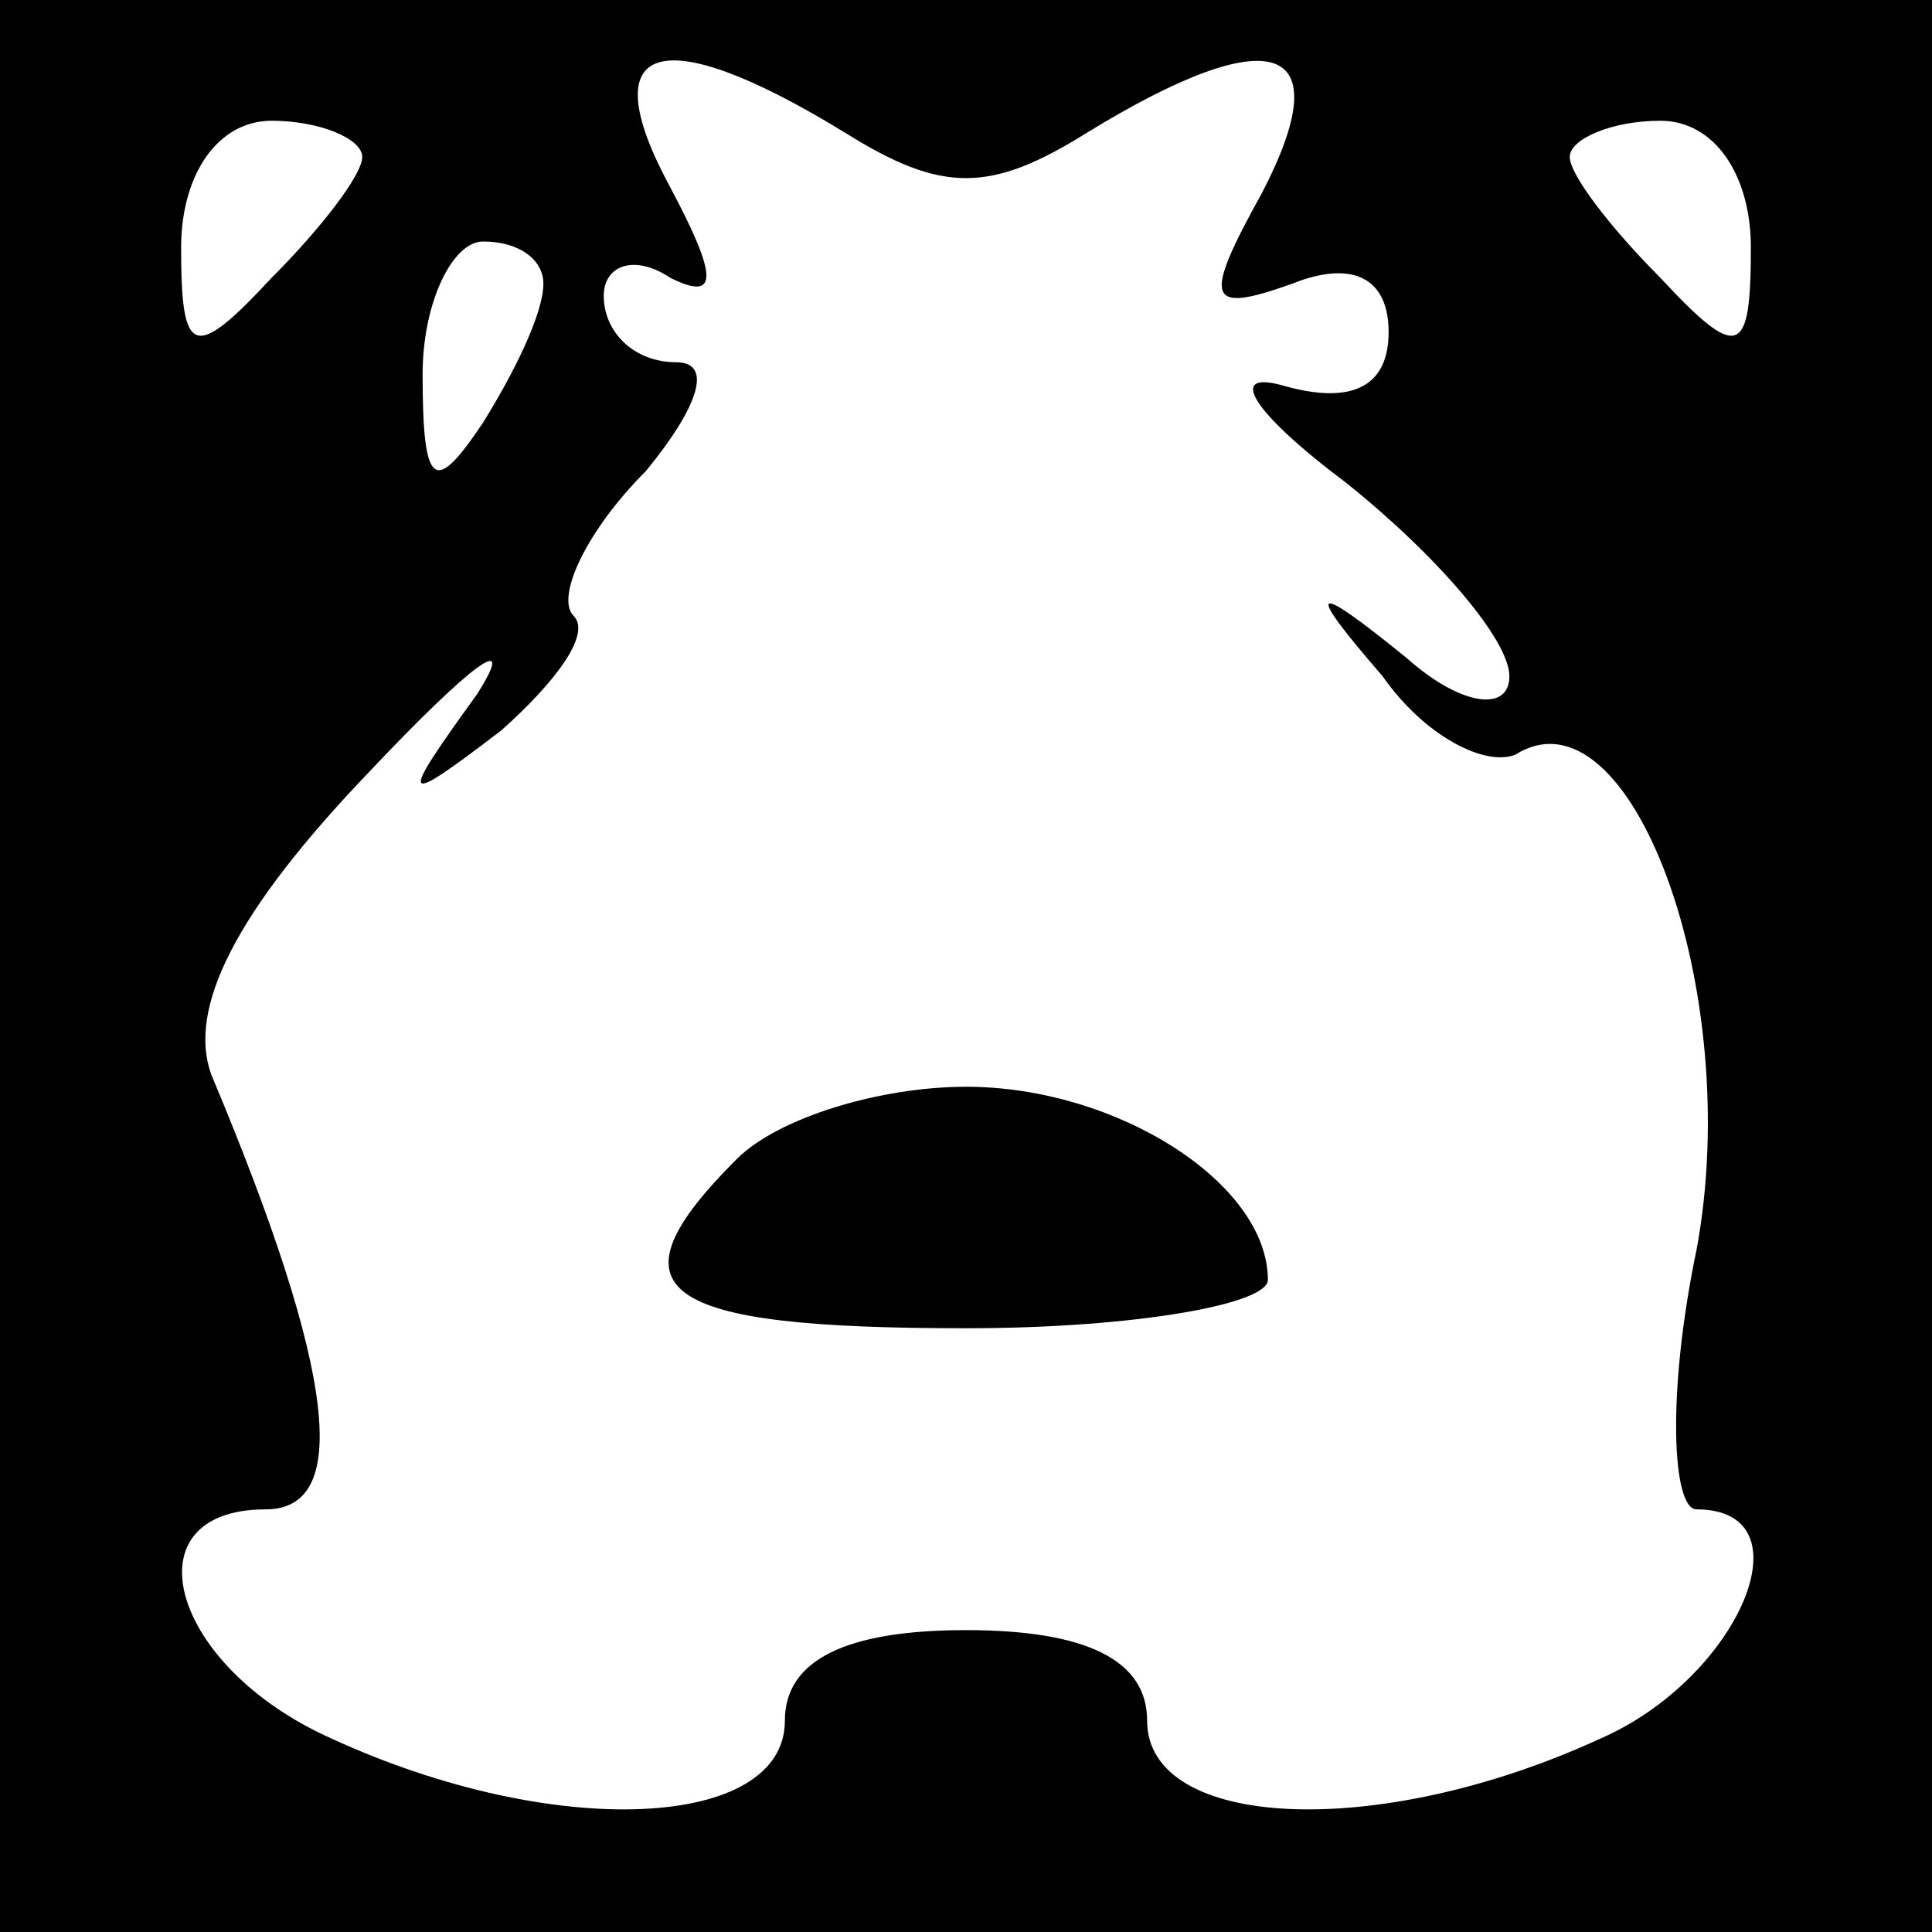 <?xml version="1.0" standalone="no"?>
<!DOCTYPE svg PUBLIC "-//W3C//DTD SVG 20010904//EN"
 "http://www.w3.org/TR/2001/REC-SVG-20010904/DTD/svg10.dtd">
<svg version="1.0" xmlns="http://www.w3.org/2000/svg"
 width="32pt" height="32pt" viewBox="0 0 32 32"
 preserveAspectRatio="xMidYMid meet">
<rect x="0" y="0" width="32" height="32" fill="#808080" stroke="none"/>
<g transform="translate(0,32) scale(0.1,-0.1)"
fill="#000000" stroke="none">
<path fill="#000000" stroke="none" d="M0 160 l0 -160 160 0 160 0 0 160 0
160 -160 0 -160 0 0 -160z"/>
<path fill="#ffffff" stroke="none" d="M140 298 c16 -10 24 -10 40 0 31 19 42
15 29 -10 -10 -18 -9 -20 5 -15 10 4 16 1 16 -8 0 -9 -6 -12 -17 -9 -10 3 -6
-4 10 -16 15 -12 27 -26 27 -32 0 -6 -8 -5 -17 3 -16 13 -17 12 -4 -3 7 -10
17 -15 22 -13 19 12 38 -39 30 -82 -5 -24 -4 -43 0 -43 19 0 7 -28 -16 -38
-37 -17 -75 -15 -75 3 0 10 -10 15 -30 15 -20 0 -30 -5 -30 -15 0 -18 -38 -20
-75 -3 -27 12 -34 38 -11 38 14 0 12 22 -9 72 -4 11 4 27 26 50 17 18 25 24
18 13 -13 -18 -13 -19 4 -6 9 8 15 16 12 19 -3 3 2 14 12 24 9 11 11 18 5 18
-7 0 -12 5 -12 11 0 5 5 7 11 3 8 -4 8 0 0 15 -13 24 -2 28 29 9z"/>
<path fill="#ffffff" stroke="none" d="M60 294 c0 -3 -7 -12 -15 -20 -13 -14
-15 -13 -15 5 0 12 6 21 15 21 8 0 15 -3 15 -6z"/>
<path fill="#ffffff" stroke="none" d="M290 279 c0 -18 -2 -19 -15 -5 -8 8
-15 17 -15 20 0 3 7 6 15 6 9 0 15 -9 15 -21z"/>
<path fill="#ffffff" stroke="none" d="M90 273 c0 -5 -5 -15 -10 -23 -8 -12
-10 -11 -10 8 0 12 5 22 10 22 6 0 10 -3 10 -7z"/>
<path fill="#000000" stroke="none" d="M122 128 c-22 -22 -13 -28 38 -28 28 0
50 4 50 8 0 16 -25 32 -50 32 -14 0 -31 -5 -38 -12z"/>
</g>
</svg>
